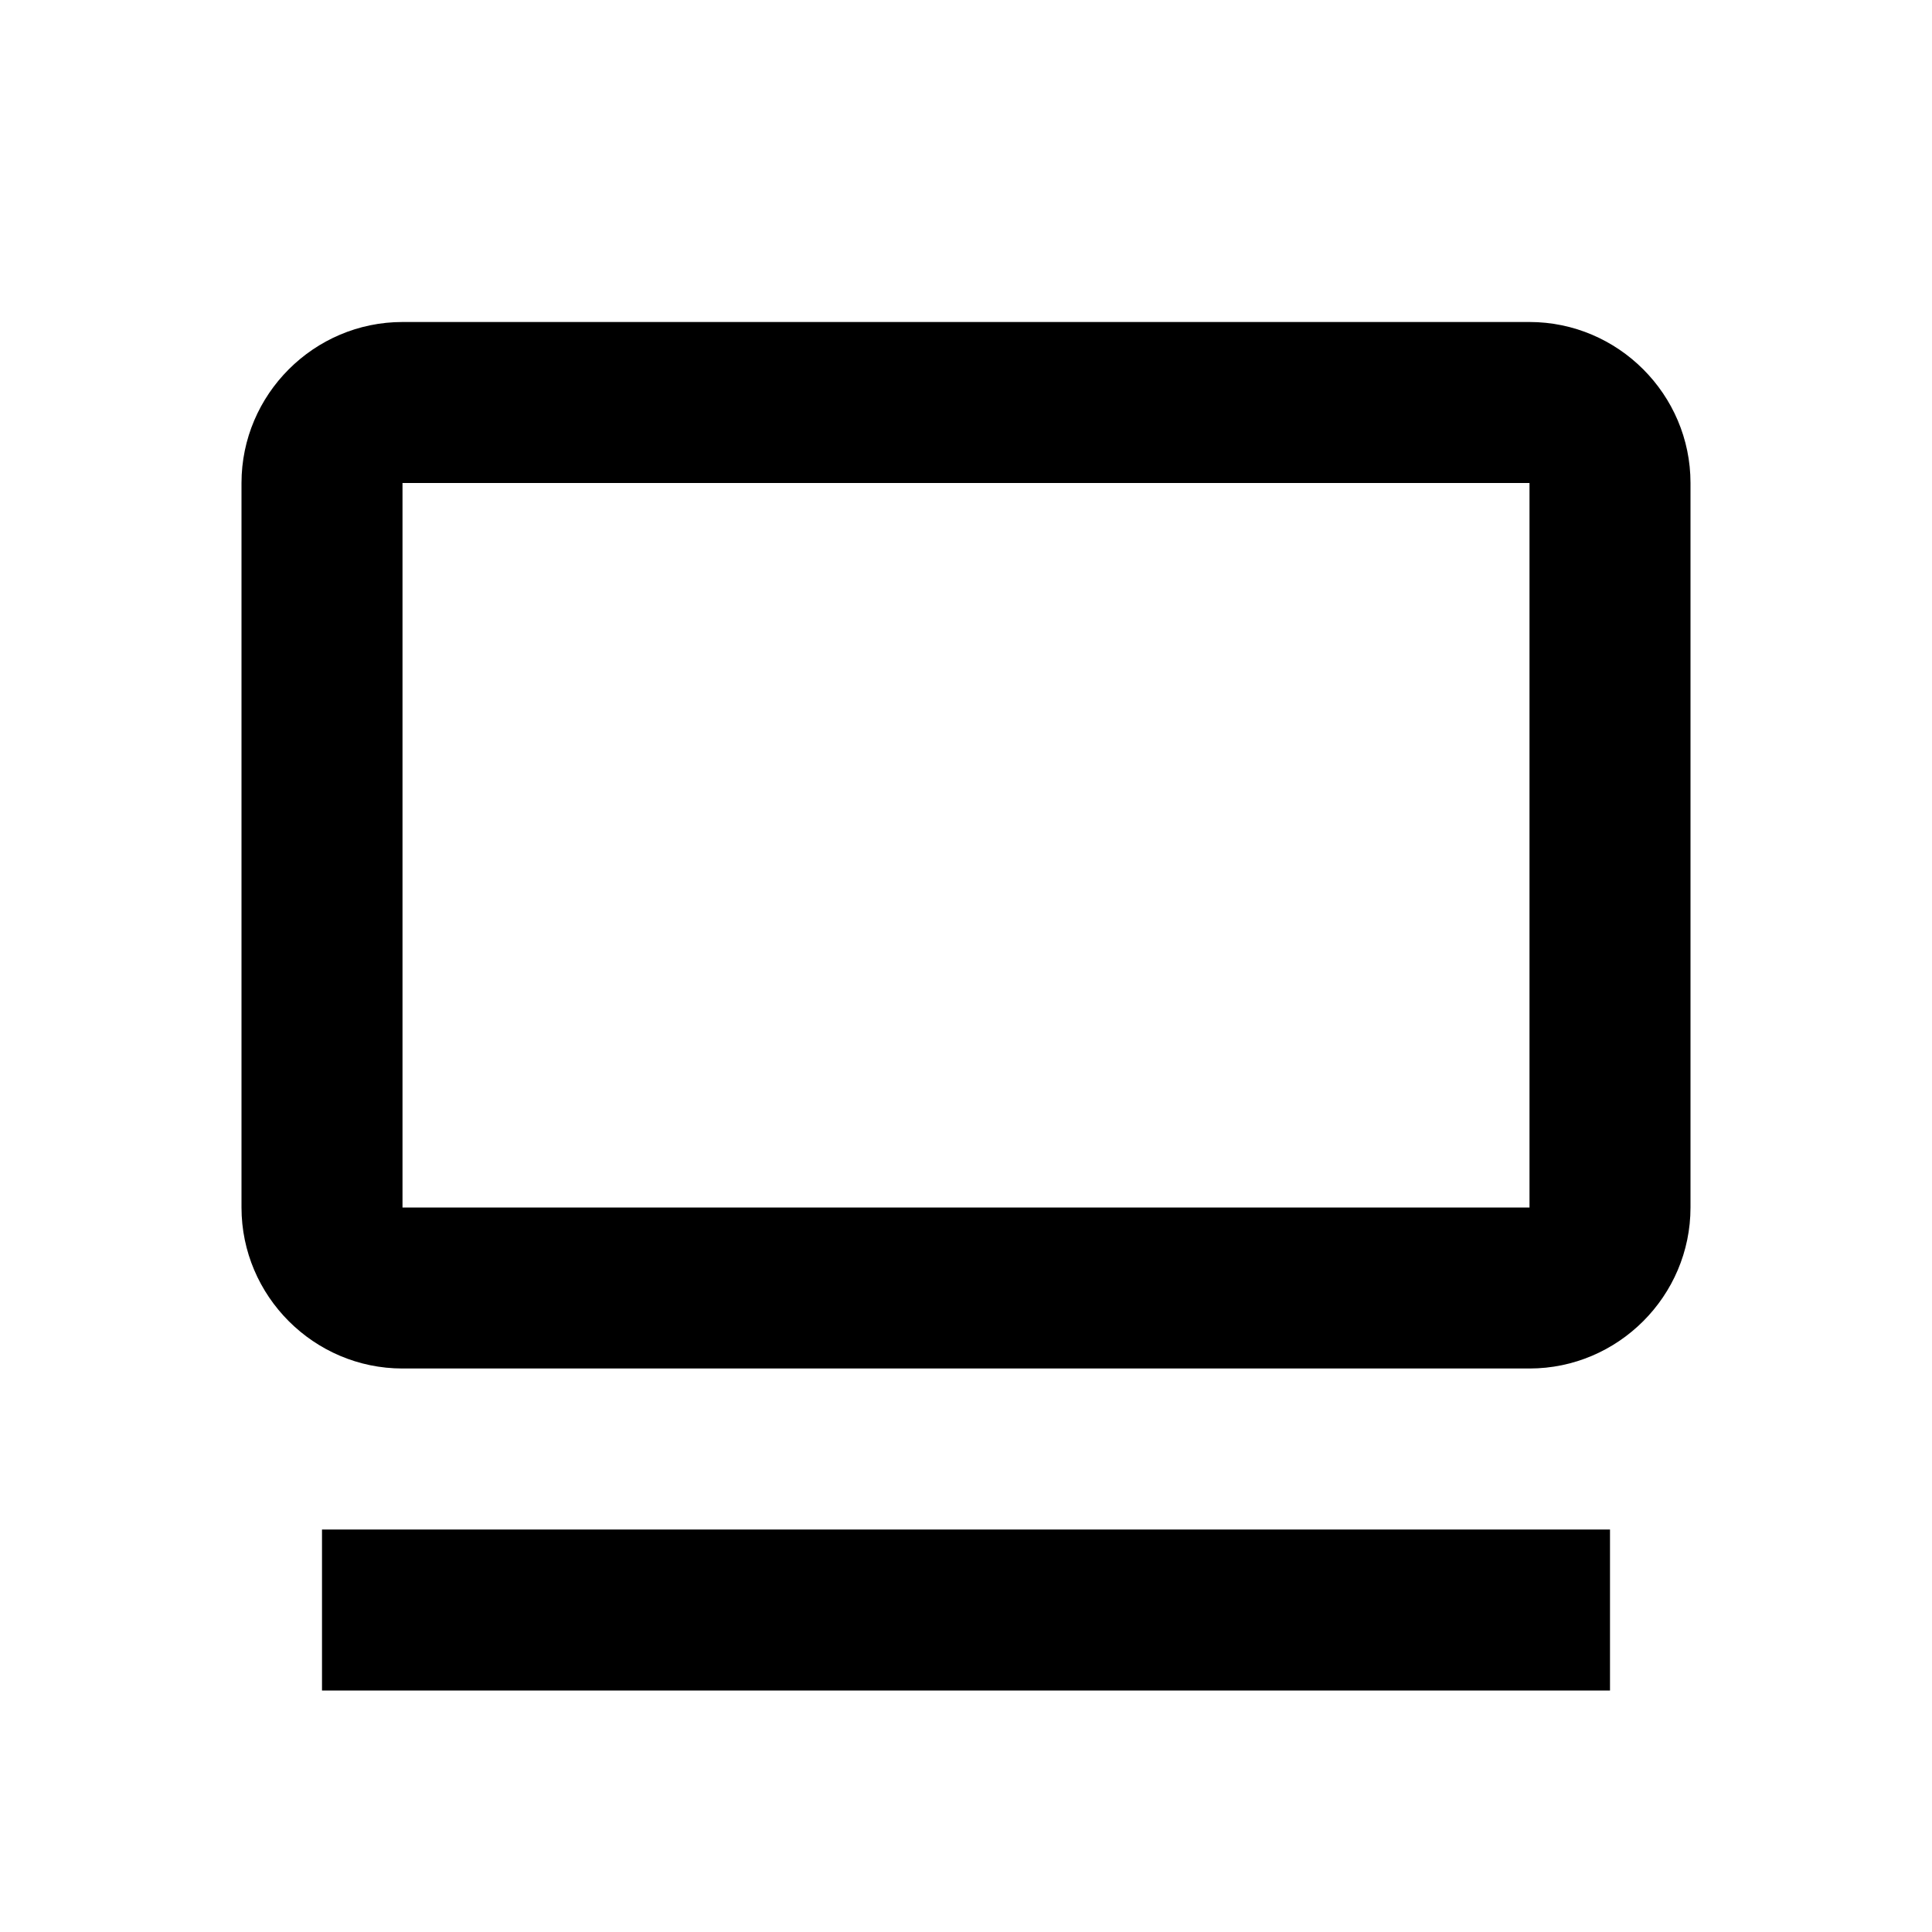 <svg xmlns="http://www.w3.org/2000/svg" width="24" height="24"><!--Boxicons v3.0 https://boxicons.com | License  https://docs.boxicons.com/free--><path d="M19 4H5c-1.1 0-2 .9-2 2v9c0 1.1.9 2 2 2h14c1.1 0 2-.9 2-2V6c0-1.1-.9-2-2-2m0 11H5V6h14zM4 19h16v2H4z"/></svg>